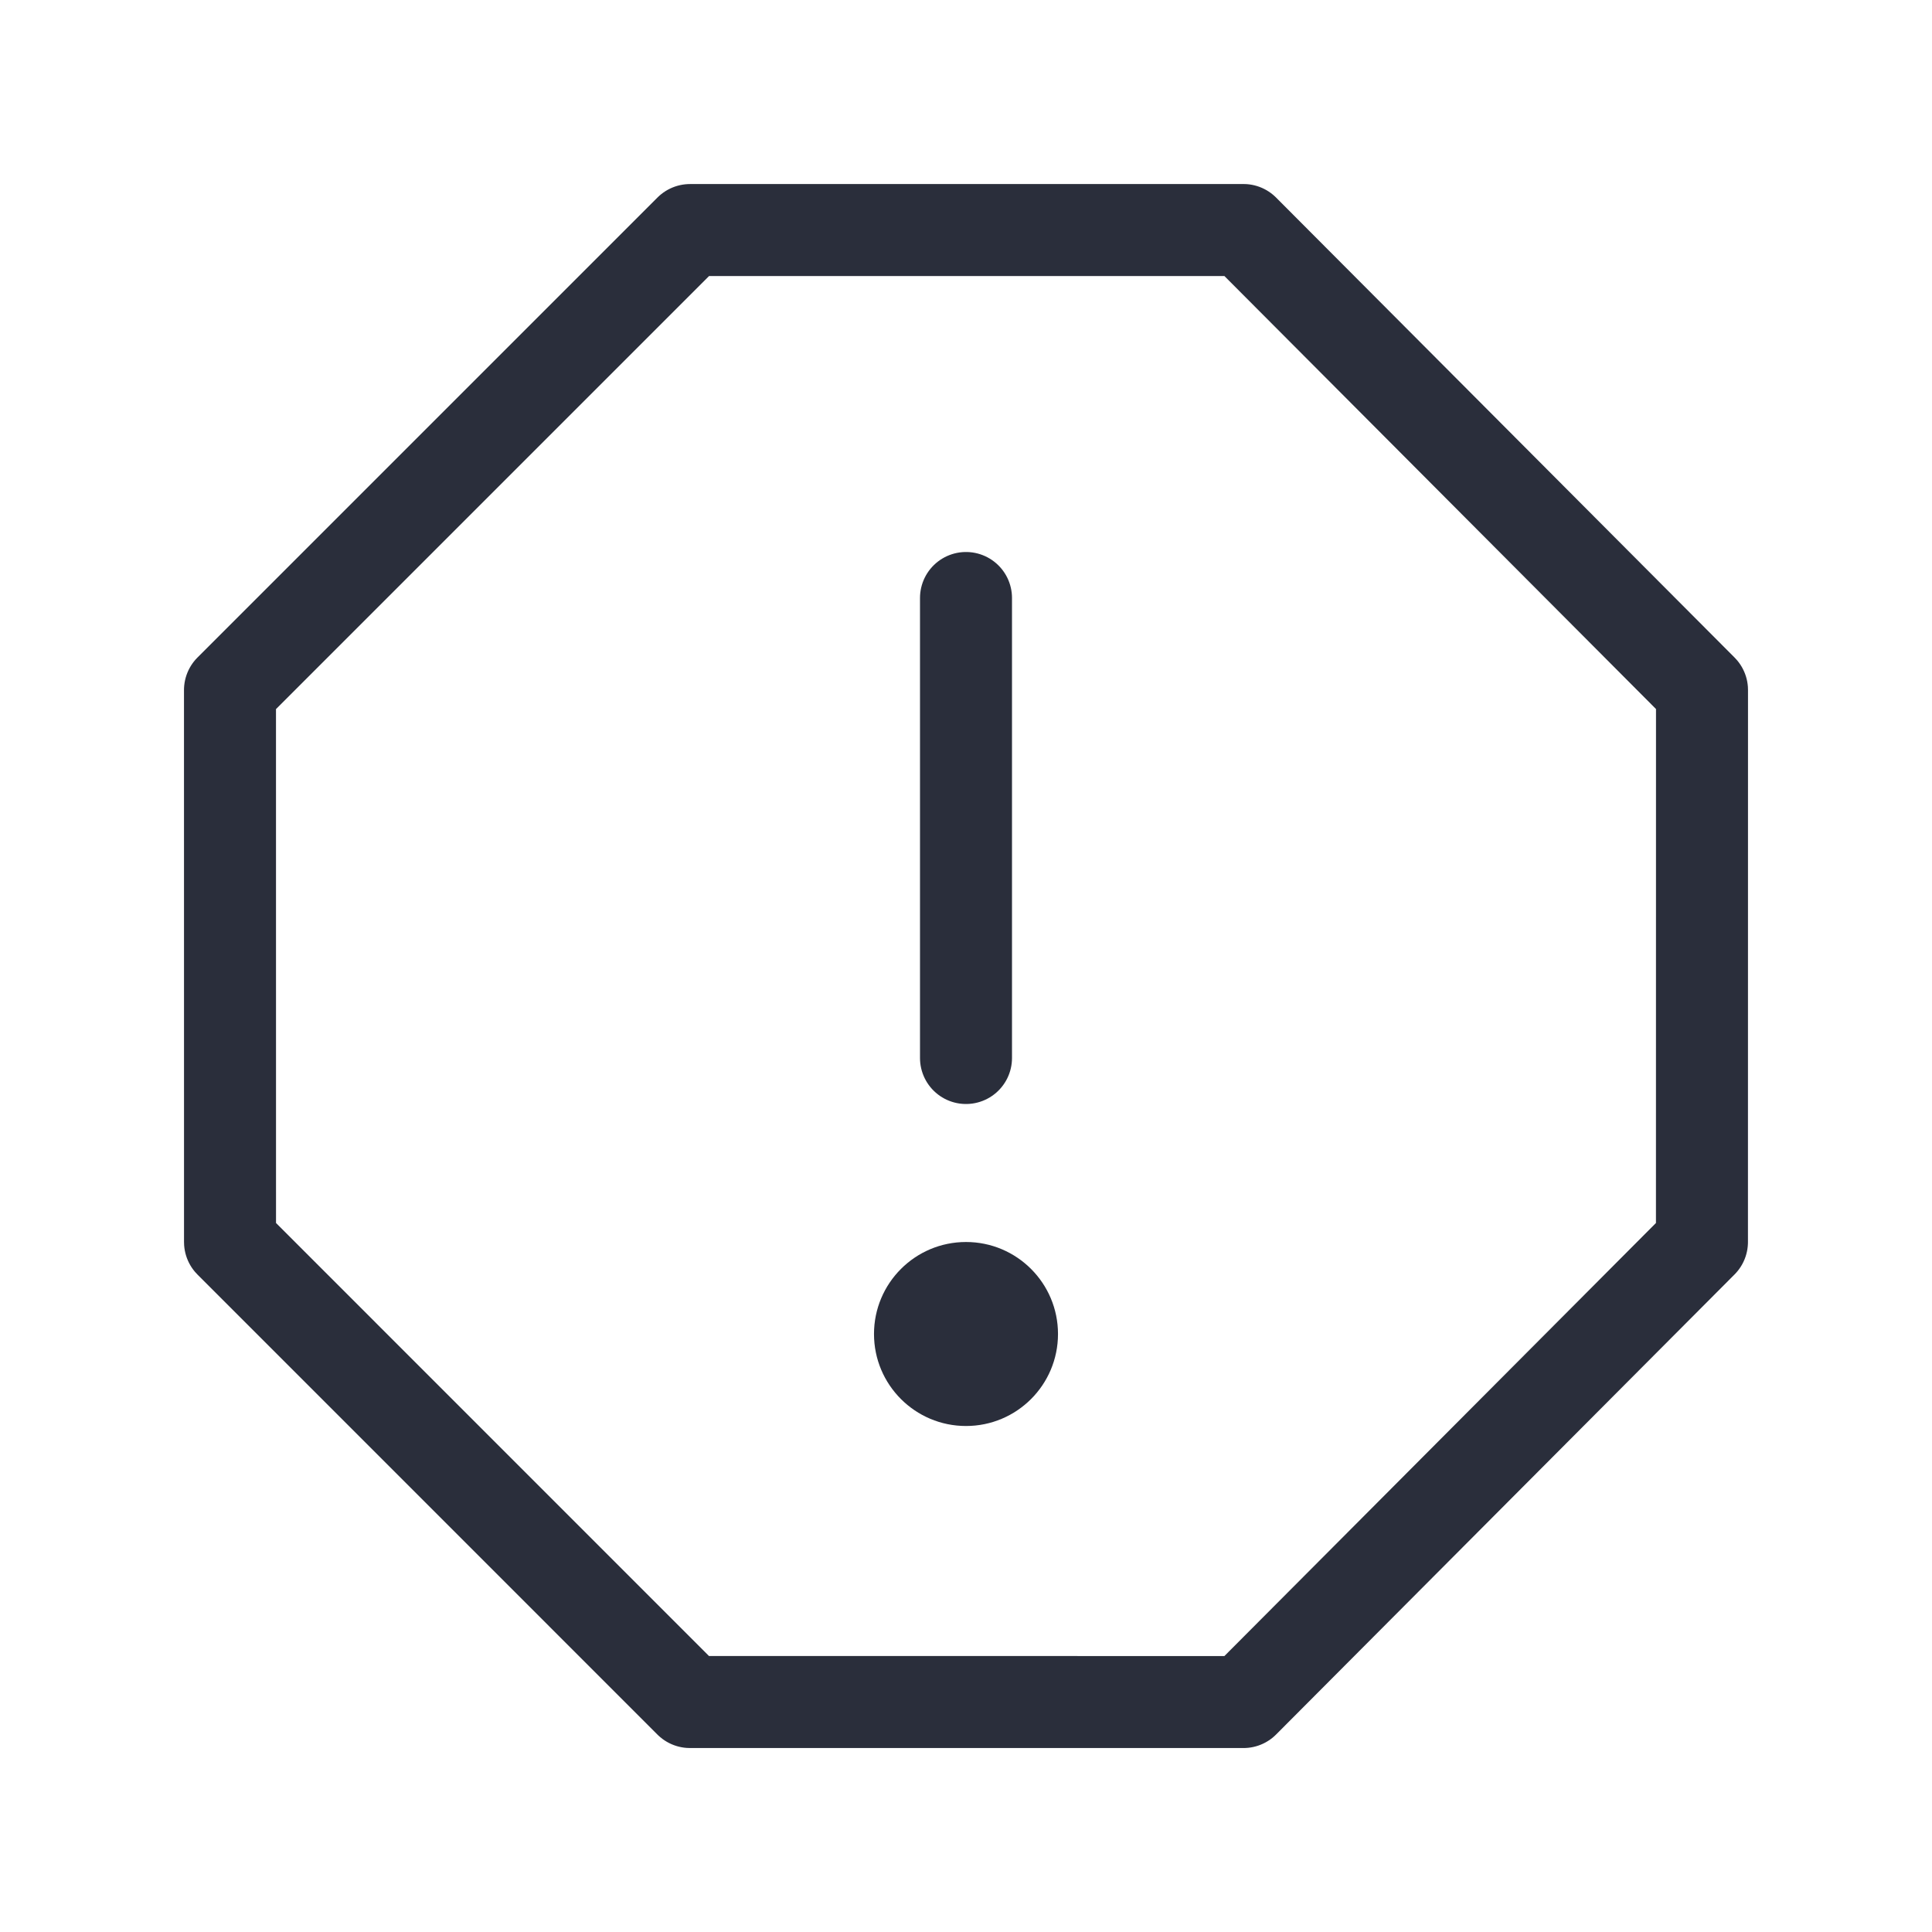<svg xmlns="http://www.w3.org/2000/svg" width="21" height="21" viewBox="0 0 21 21"><g fill="none" fill-rule="evenodd" transform="translate(-1 -1)"><polygon stroke="#2A2E3B" stroke-linecap="round" stroke-linejoin="round" points="11.301 2.953 17.795 5.722 20.042 11.285 17.295 17.788 11.716 20.042 5.208 17.279 2.96 11.716 5.723 5.207" transform="rotate(22 11.501 11.497)"/><line x1="11.5" x2="11.5" y1="12.5" y2="7.5" stroke="#2A2E3B" stroke-linecap="round" stroke-linejoin="round"/><circle cx="11.5" cy="15.5" r="1" fill="#2A2E3B"/></g></svg>